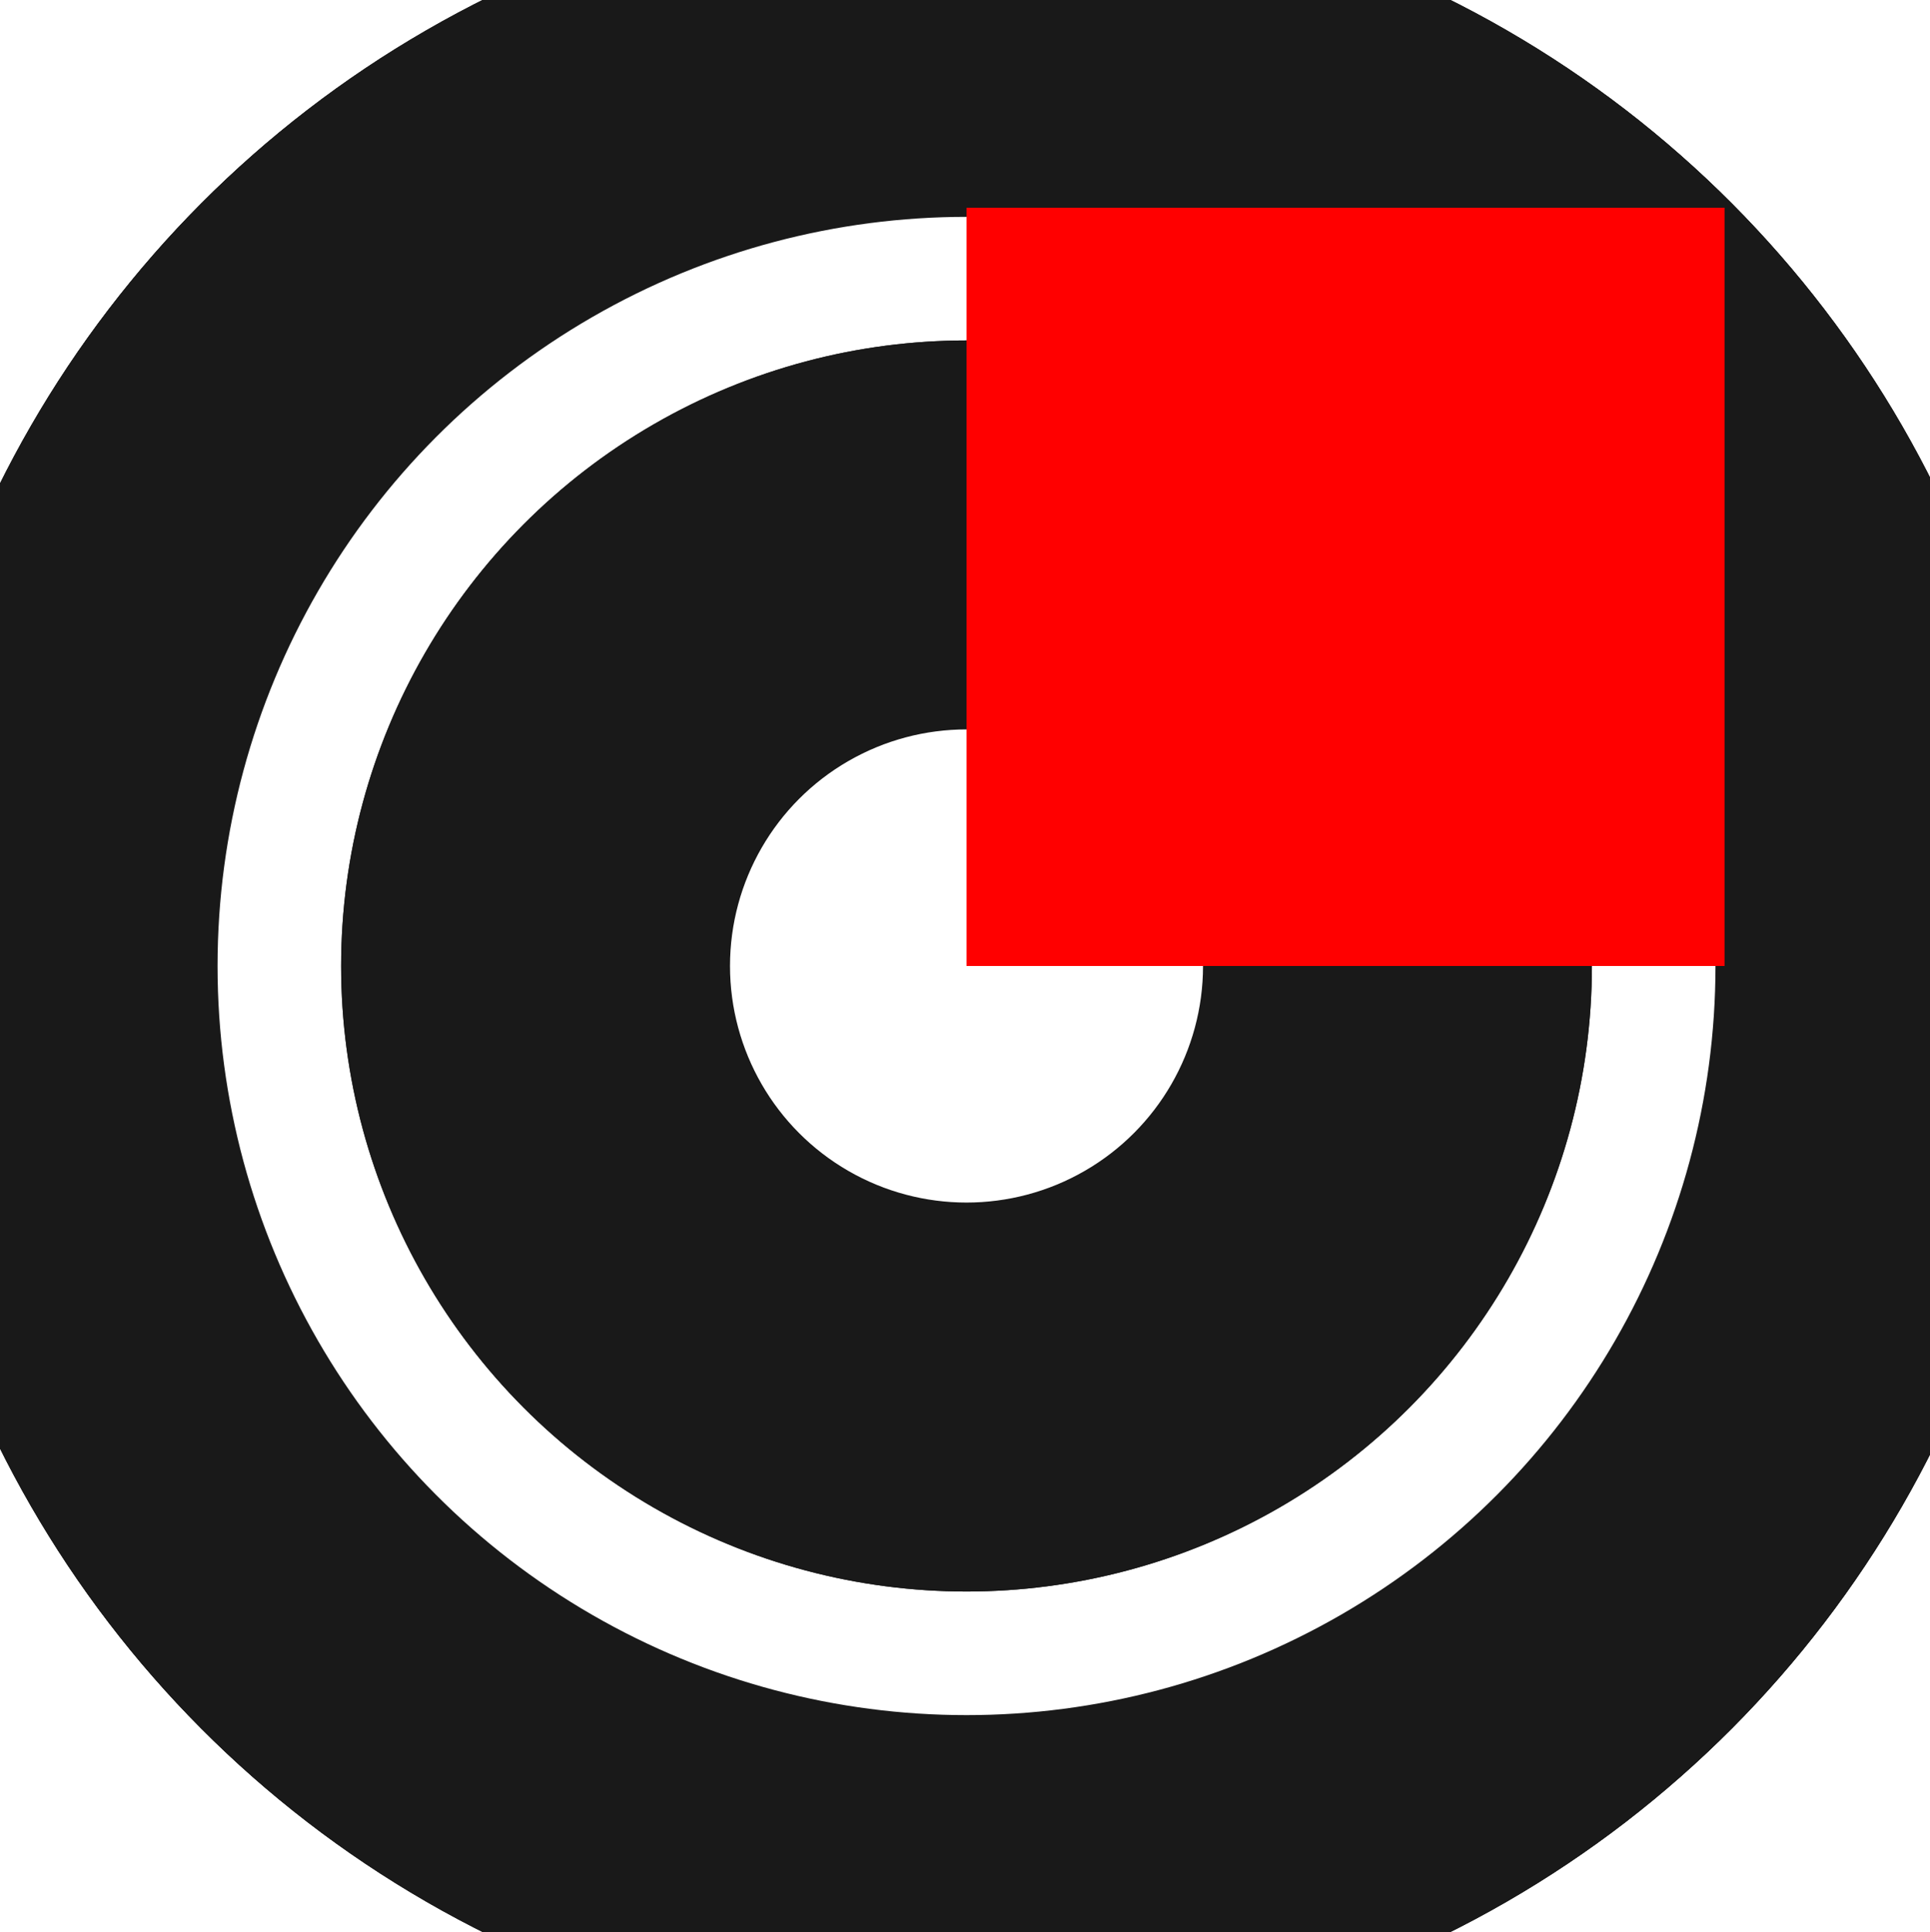 <?xml version="1.0"?>
<!DOCTYPE svg PUBLIC "-//W3C//DTD SVG 1.1//EN" "http://www.w3.org/Graphics/SVG/1.1/DTD/svg11.dtd">
<svg width="2.546mm" height="2.548mm" viewBox="0 0 2.546 2.548" xmlns="http://www.w3.org/2000/svg" version="1.1">
<g id="Shape2DView" transform="translate(1.275,1.274) scale(1,-1)">
<circle cx="0.0" cy="6e-17" r="1.25" stroke="#191919" stroke-width="0.35 px" style="stroke-width:0.35;stroke-miterlimit:4;stroke-dasharray:none;fill:none"/>
<circle cx="0.0" cy="2.8e-16" r="1.25" stroke="#191919" stroke-width="0.35 px" style="stroke-width:0.35;stroke-miterlimit:4;stroke-dasharray:none;fill:none"/>
<circle cx="0.0" cy="4.22e-15" r="0.65" stroke="#191919" stroke-width="0.35 px" style="stroke-width:0.35;stroke-miterlimit:4;stroke-dasharray:none;fill:none"/>
<circle cx="0.0" cy="2.8e-16" r="1.25" stroke="#191919" stroke-width="0.35 px" style="stroke-width:0.35;stroke-miterlimit:4;stroke-dasharray:none;fill:none"/>
<circle cx="0.0" cy="3.3e-16" r="1.163" stroke="#191919" stroke-width="0.35 px" style="stroke-width:0.35;stroke-miterlimit:4;stroke-dasharray:none;fill:none"/>
<circle cx="0.0" cy="4.22e-15" r="0.65" stroke="#191919" stroke-width="0.35 px" style="stroke-width:0.35;stroke-miterlimit:4;stroke-dasharray:none;fill:none"/>
<circle cx="0.0" cy="4.33e-15" r="0.487" stroke="#191919" stroke-width="0.35 px" style="stroke-width:0.35;stroke-miterlimit:4;stroke-dasharray:none;fill:none"/>
<path id="Shape2DView_nwe0007"  d="M -1.25 9e-17 L -1.249 9.213478934437794e-17 L -1.248 9.424273247411671e-17 L -1.245 9.629732078130274e-17 L -1.241 9.827271662587326e-17 L -1.237 1.0014407825893143e-16 L -1.231 1.0188787222215223e-16 L -1.225 1.0348216929467536e-16 L -1.217 1.0490692026578109e-16 L -1.209 1.0614420806534803e-16 L -1.201 1.0717847308140553e-16 L -1.192 1.0799670883128209e-16 L -1.183 1.085886255256716e-16 L -1.173 1.0894677946870403e-16 L -1.163 1.0906666666673999e-16 " stroke="#191919" stroke-width="0.35 px" style="stroke-width:0.35;stroke-miterlimit:4;stroke-dasharray:none;fill:none;fill-opacity:1;fill-rule: evenodd"/>
<path id="Shape2DView_nwe0008"  d="M -0.65 1.41e-15 L -0.649 1.4140027300206932e-15 L -0.646 1.4179551233889383e-15 L -0.641 1.4218074764648973e-15 L -0.634 1.4255113436734528e-15 L -0.625 1.4290201467354233e-15 L -0.615 1.4322897604164498e-15 L -0.602 1.4352790674274192e-15 L -0.589 1.437950475498232e-15 L -0.574 1.4402703901224113e-15 L -0.558 1.4422096370275115e-15 L -0.541 1.4437438290585243e-15 L -0.524 1.4448536728605003e-15 L -0.506 1.4455252115036834e-15 L -0.487 1.44575e-15 " stroke="#191919" stroke-width="0.35 px" style="stroke-width:0.35;stroke-miterlimit:4;stroke-dasharray:none;fill:none;fill-opacity:1;fill-rule: evenodd"/>
<title>b'Shape2DView'</title>
</g>
<g id="Rectangle" transform="translate(1.275,1.274) scale(1,-1)">
<rect fill="#ff0000" id="origin" width="1" height="1" x="0" y="0" />
<title>b'Rectangle'</title>
</g>
</svg>